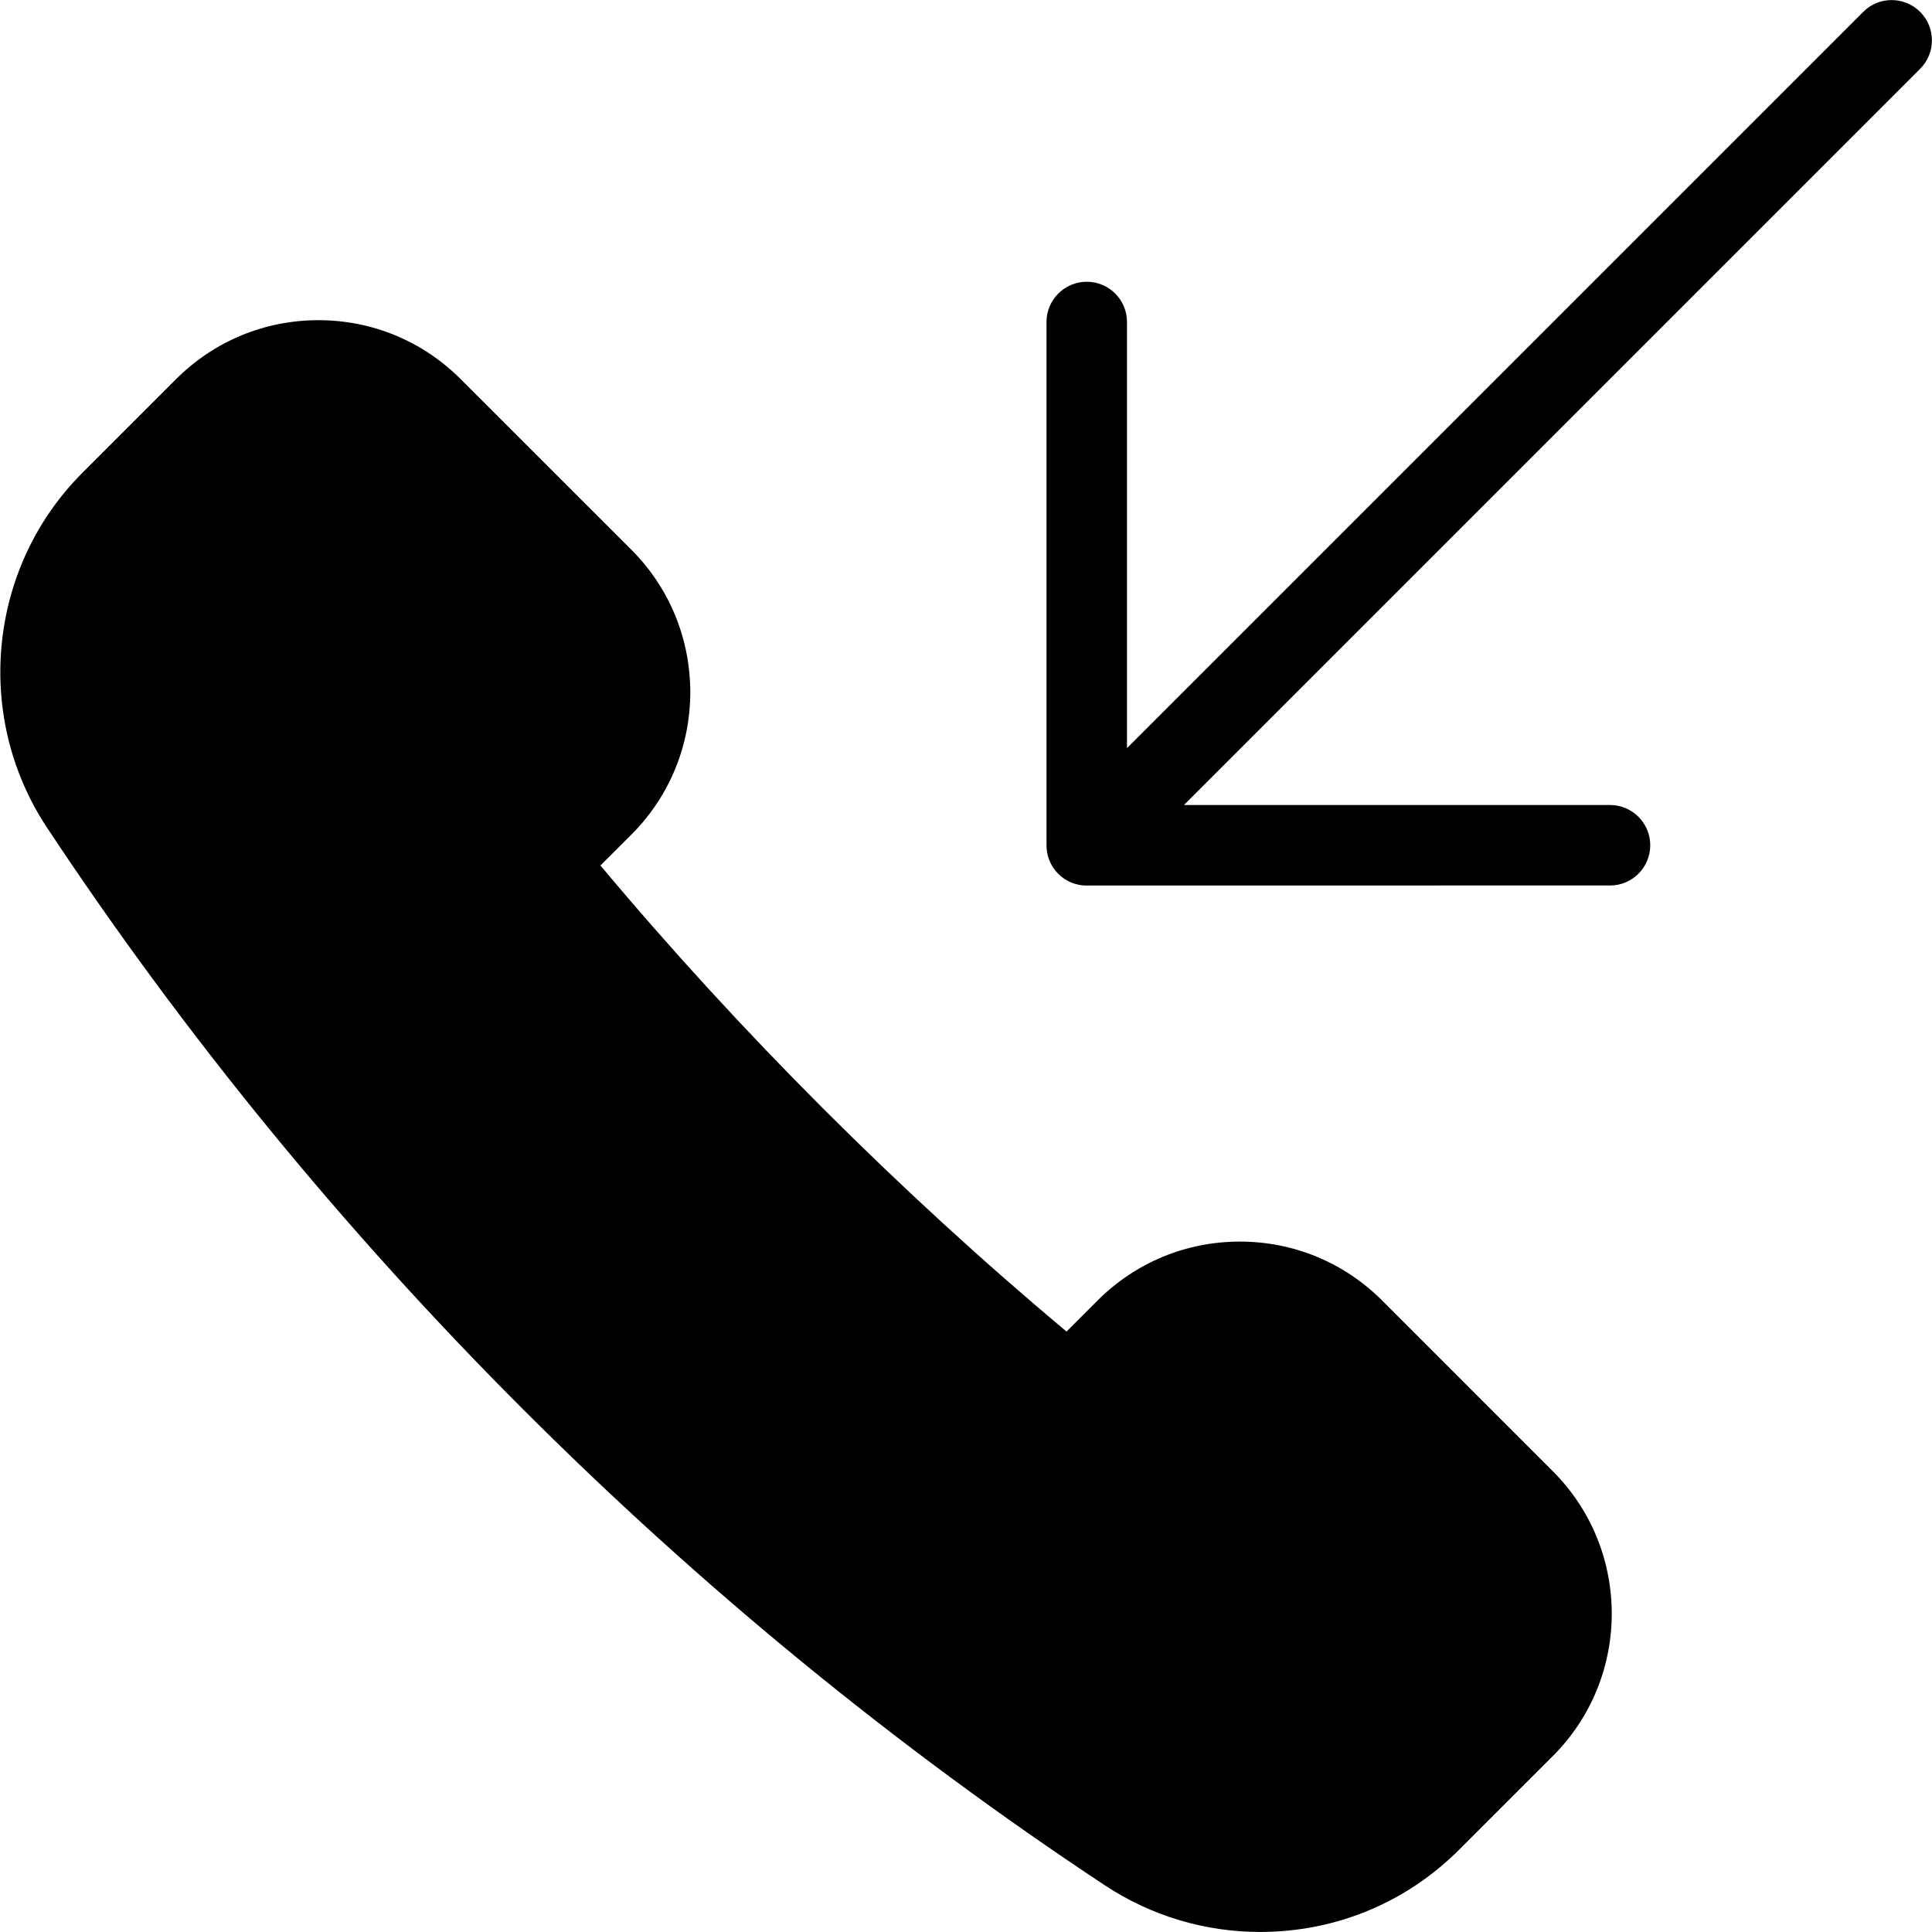<?xml version="1.0" encoding="utf-8"?>
<!-- Generator: Adobe Illustrator 17.0.0, SVG Export Plug-In . SVG Version: 6.00 Build 0)  -->
<!DOCTYPE svg PUBLIC "-//W3C//DTD SVG 1.1//EN" "http://www.w3.org/Graphics/SVG/1.1/DTD/svg11.dtd">
<svg version="1.1" id="Layer_2" xmlns="http://www.w3.org/2000/svg" xmlns:xlink="http://www.w3.org/1999/xlink" x="0px" y="0px"
	 width="48px" height="48px" viewBox="0 0 48 48" enable-background="new 0 0 48 48" xml:space="preserve">
<g>
	<path fill="#010101" d="M34.339,32.311c-0.944-0.944-2.199-1.464-3.535-1.464c-1.336,0-2.591,0.52-3.536,1.464l-0.771,0.771
		c-4.14-3.466-8.116-7.442-11.579-11.579l0.772-0.771c1.947-1.949,1.947-5.121,0-7.07l-4.244-4.242
		c-0.944-0.945-2.199-1.465-3.535-1.465c-1.335,0-2.591,0.52-3.536,1.464l-2.327,2.327c-2.339,2.339-2.711,6.043-0.885,8.809
		c6.847,10.349,15.934,19.437,26.283,26.283c1.15,0.76,2.486,1.161,3.863,1.161c1.871,0,3.627-0.726,4.945-2.046l2.328-2.327
		c1.949-1.949,1.949-5.121,0-7.071L34.339,32.311z"/>
	<path fill="#010101" d="M47.705,0.295c-0.391-0.391-1.024-0.391-1.414,0L28,18.586V8c0-0.552-0.448-1-1-1c-0.552,0-1,0.448-1,1
		v12.992c-0.003,0.259,0.093,0.519,0.291,0.717c0.195,0.195,0.451,0.293,0.707,0.293c0.004,0,0.008-0.002,0.013-0.002H40
		c0.552,0,1-0.448,1-1c0-0.552-0.448-1-1-1H29.415L47.705,1.71C48.096,1.319,48.096,0.686,47.705,0.295z"/>
</g>
</svg>
